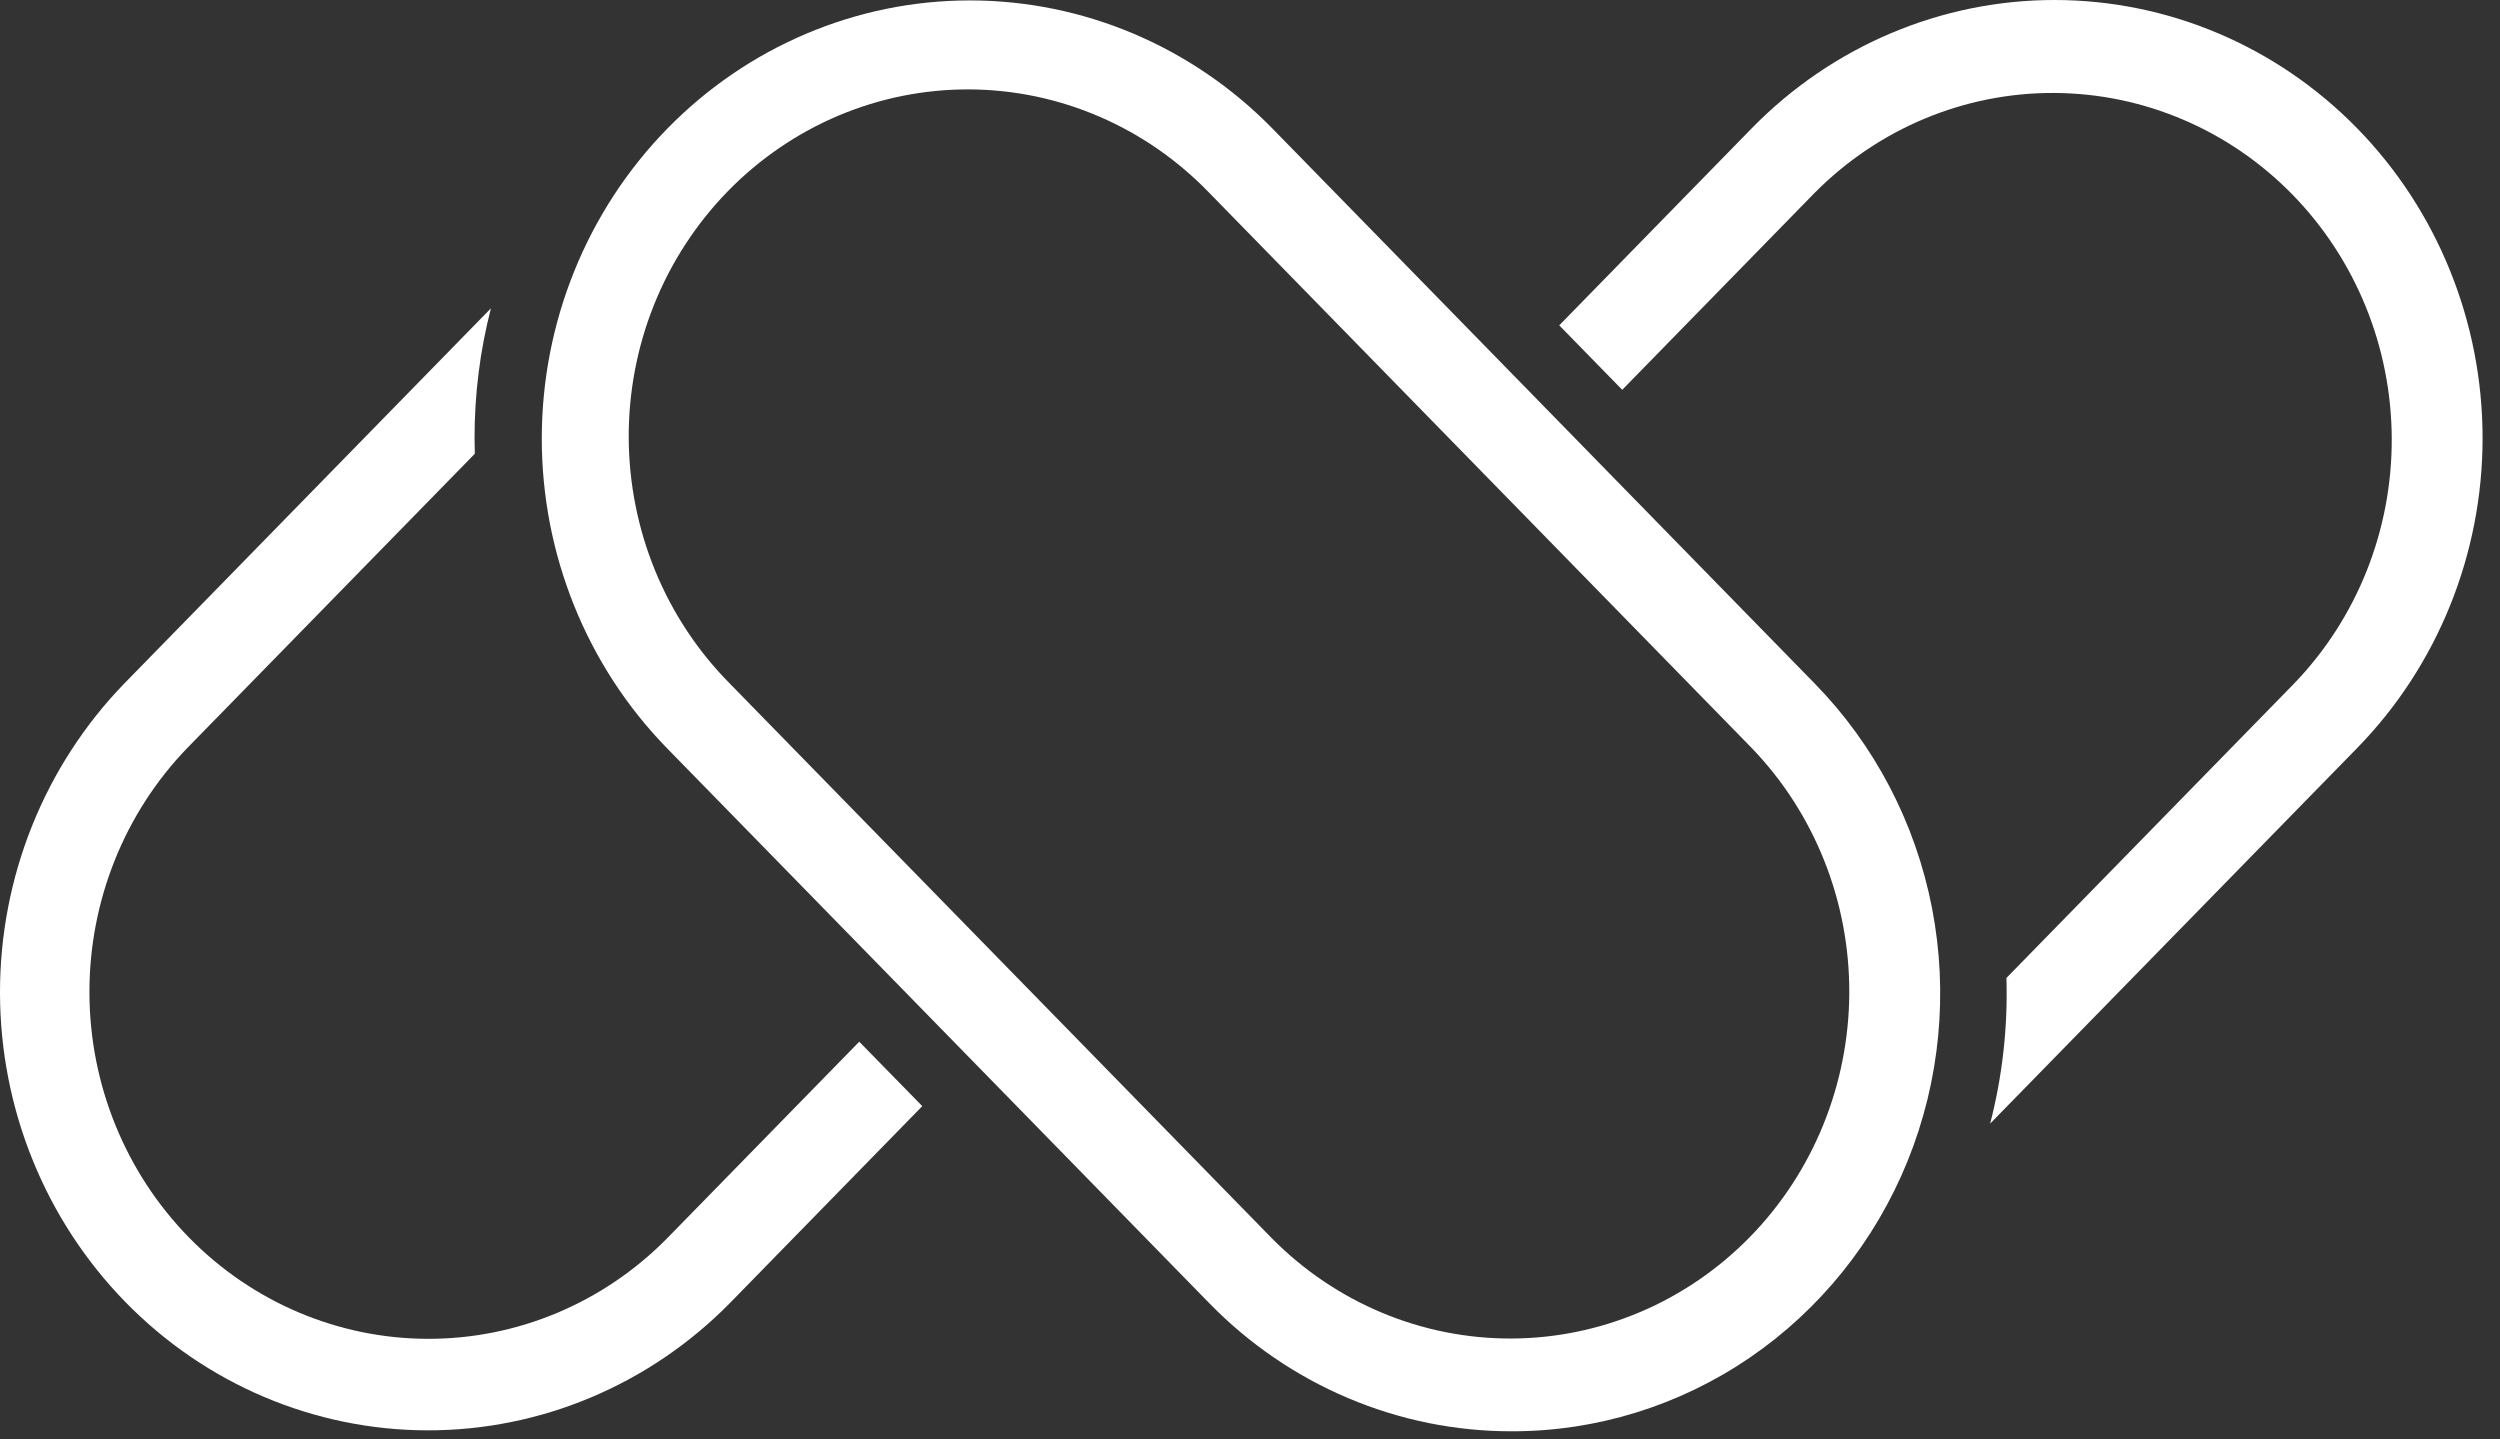 <svg width="66" height="38" viewBox="0 0 66 38" fill="none" xmlns="http://www.w3.org/2000/svg">
<rect x="0" y="0" width="66" height="38" fill="#333333" stroke="none"/>
<path d="M22.684 27.501L17.602 32.701C15.921 34.402 13.649 35.353 11.285 35.345C8.92 35.338 6.654 34.374 4.982 32.663C3.31 30.951 2.368 28.633 2.361 26.213C2.354 23.793 3.282 21.468 4.944 19.747L12.535 11.979C12.531 11.842 12.528 11.705 12.528 11.567C12.527 10.411 12.672 9.258 12.96 8.14L3.282 18.044C1.175 20.216 -0.005 23.154 1.80476e-05 26.215C0.005 29.276 1.196 32.209 3.311 34.374C5.425 36.538 8.292 37.756 11.283 37.761C14.274 37.767 17.145 36.559 19.267 34.403L24.348 29.202L22.684 27.501Z" fill="white"/>
<path d="M39.916 37.786C38.432 37.789 36.962 37.491 35.59 36.91C34.219 36.33 32.972 35.478 31.924 34.403L17.602 19.746C15.488 17.576 14.301 14.635 14.303 11.57C14.305 8.505 15.496 5.566 17.614 3.399C19.732 1.232 22.603 0.013 25.598 0.011C28.593 0.009 31.467 1.224 33.587 3.388L47.908 18.045C49.49 19.662 50.567 21.722 51.004 23.966C51.44 26.21 51.217 28.536 50.361 30.65C49.505 32.763 48.056 34.569 46.197 35.84C44.337 37.11 42.152 37.788 39.916 37.786H39.916ZM33.587 32.701C35.27 34.398 37.54 35.346 39.903 35.337C42.265 35.328 44.529 34.364 46.2 32.654C47.87 30.945 48.812 28.628 48.821 26.21C48.83 23.792 47.904 21.469 46.245 19.747L31.924 5.09C31.095 4.23 30.108 3.545 29.019 3.077C27.931 2.608 26.762 2.365 25.582 2.36C24.401 2.356 23.23 2.591 22.139 3.051C21.047 3.512 20.055 4.189 19.22 5.043C18.385 5.898 17.723 6.913 17.273 8.03C16.823 9.148 16.594 10.345 16.598 11.554C16.603 12.762 16.841 13.958 17.298 15.072C17.756 16.186 18.425 17.196 19.266 18.045L33.587 32.701Z" fill="white"/>
<path d="M46.245 3.388L41.164 8.589L42.827 10.291L47.908 5.09C49.591 3.393 51.861 2.445 54.224 2.454C56.587 2.463 58.85 3.427 60.521 5.137C62.191 6.847 63.134 9.163 63.142 11.581C63.151 13.999 62.225 16.322 60.566 18.044L52.97 25.818C53.009 27.114 52.864 28.41 52.54 29.663L62.23 19.747C64.349 17.577 65.54 14.635 65.54 11.567C65.54 8.499 64.349 5.557 62.23 3.388C60.11 1.219 57.235 0 54.237 0C51.24 0 48.365 1.219 46.245 3.388Z" fill="white"/>
</svg>
